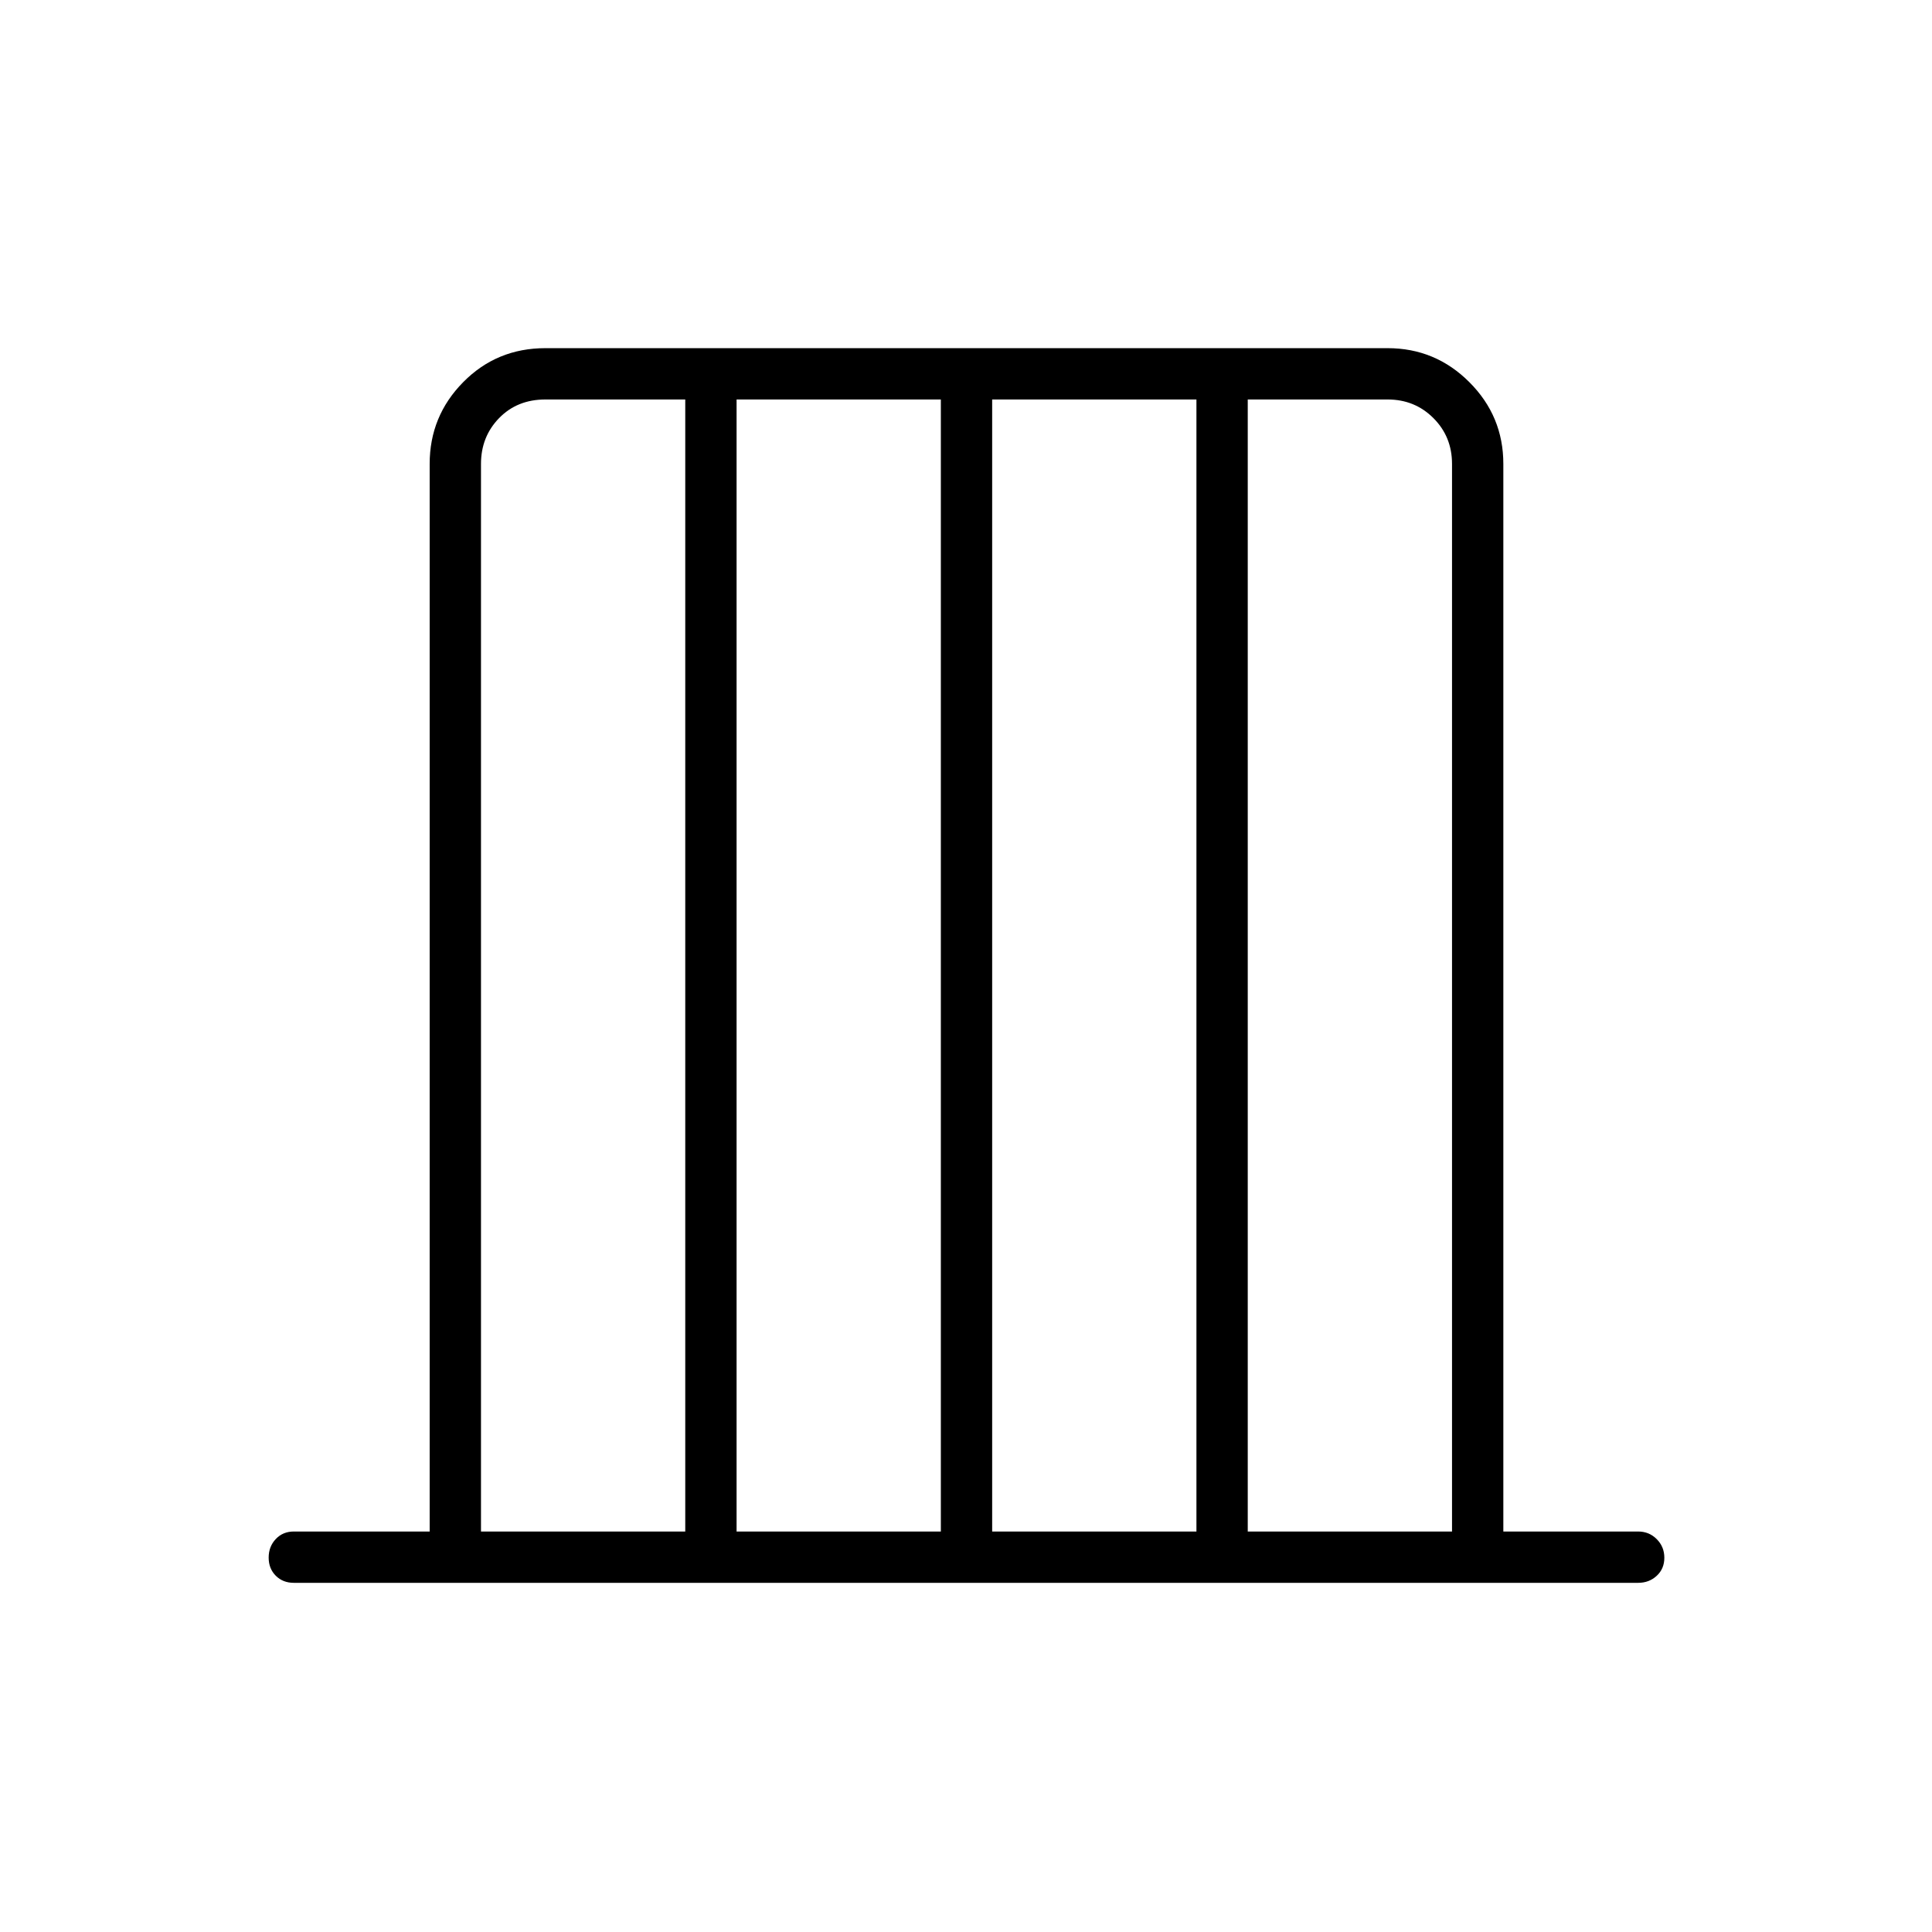 <svg xmlns="http://www.w3.org/2000/svg" height="24" viewBox="0 -960 960 960" width="24"><path d="M146-173.5q-5.45 0-8.98-3.54-3.52-3.53-3.52-9 0-5.46 3.52-9.21Q140.55-199 146-199h67.5v-530.5q0-23.72 16.66-40.61Q246.81-787 271-787h418.5q23.72 0 40.61 16.89T747-729.5V-199h67q5.45 0 9.22 3.79 3.78 3.78 3.78 9.25 0 5.46-3.78 8.96-3.77 3.5-9.22 3.5H146Zm93-25.5h101.5v-562.5H271q-14 0-23 9.25t-9 22.75V-199Zm127 0h101.5v-562.5H366V-199Zm127 0h101.5v-562.5H493V-199Zm127 0h101.5v-530.5q0-13.5-9.25-22.75t-22.75-9.25H620V-199Z"/></svg>
